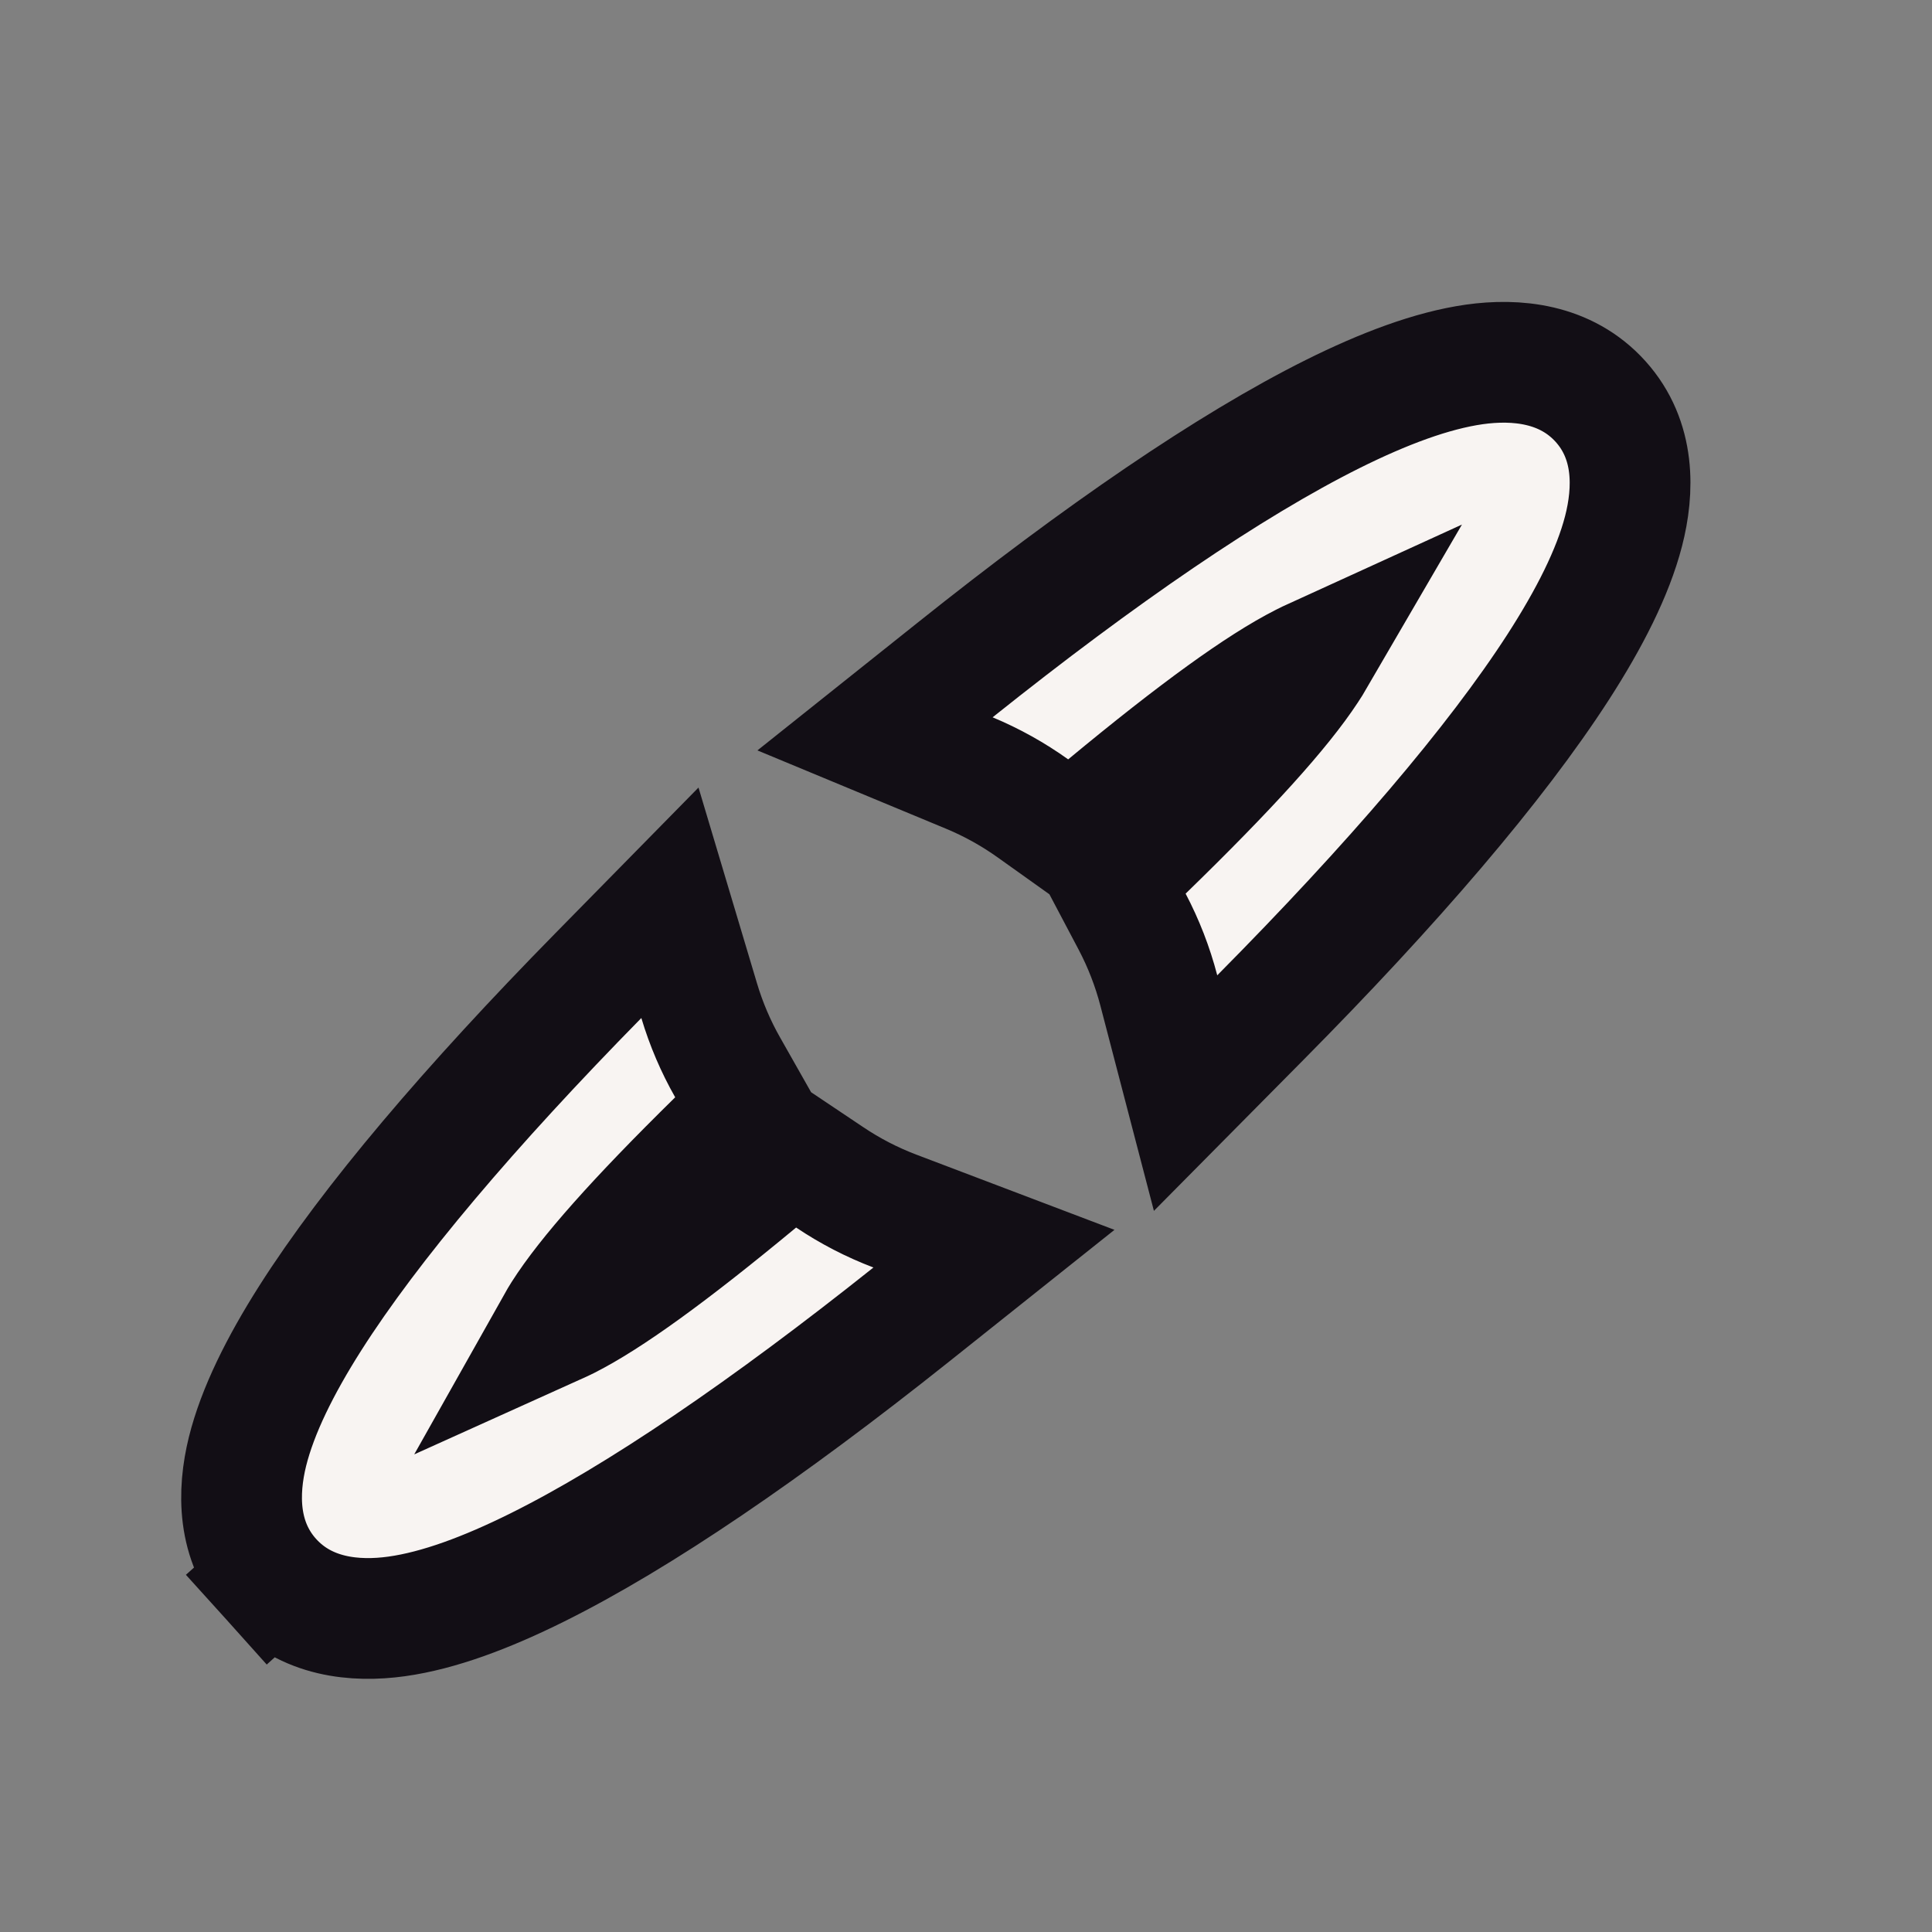 <svg width="32" height="32" viewBox="0 0 32 32" fill="none" xmlns="http://www.w3.org/2000/svg">
<rect x="0" y="0" width="32" height="32" fill="#808080" stroke="none"/>
<path d="M11.581 16.576L11.096 14.953L9.909 16.161C7.785 18.323 6.135 20.265 5.136 21.837C4.641 22.617 4.267 23.366 4.099 24.043C3.935 24.708 3.923 25.526 4.492 26.158L5.042 25.663L4.492 26.158C5.065 26.794 5.886 26.868 6.57 26.773C7.268 26.676 8.059 26.379 8.895 25.964C10.581 25.127 12.704 23.676 15.09 21.776L16.463 20.682L14.822 20.059C14.44 19.914 14.078 19.726 13.743 19.501L13.122 19.085L12.548 19.562C11.081 20.778 10.075 21.501 9.394 21.846C9.332 21.877 9.276 21.903 9.225 21.926C9.252 21.878 9.283 21.826 9.319 21.769C9.725 21.131 10.537 20.211 11.884 18.888L12.432 18.35L12.053 17.681C11.856 17.335 11.697 16.964 11.581 16.576ZM15.816 11.1L14.493 12.155L16.056 12.804C16.431 12.96 16.785 13.158 17.112 13.392L17.739 13.839L18.331 13.347C19.833 12.103 20.873 11.354 21.581 10.994C21.65 10.959 21.712 10.929 21.769 10.903C21.737 10.958 21.7 11.018 21.656 11.084C21.216 11.754 20.351 12.714 18.94 14.085L18.404 14.607L18.753 15.268C18.941 15.626 19.09 16.008 19.194 16.407L19.637 18.105L20.872 16.858C23.067 14.643 24.773 12.653 25.81 11.046C26.324 10.248 26.713 9.486 26.891 8.798C27.064 8.128 27.089 7.293 26.51 6.65C25.933 6.01 25.106 5.939 24.419 6.036C23.716 6.136 22.918 6.437 22.073 6.858C20.371 7.707 18.225 9.176 15.816 11.1Z" fill="#F8F4F2" stroke="#120E15" stroke-width="2"/>
</svg>

